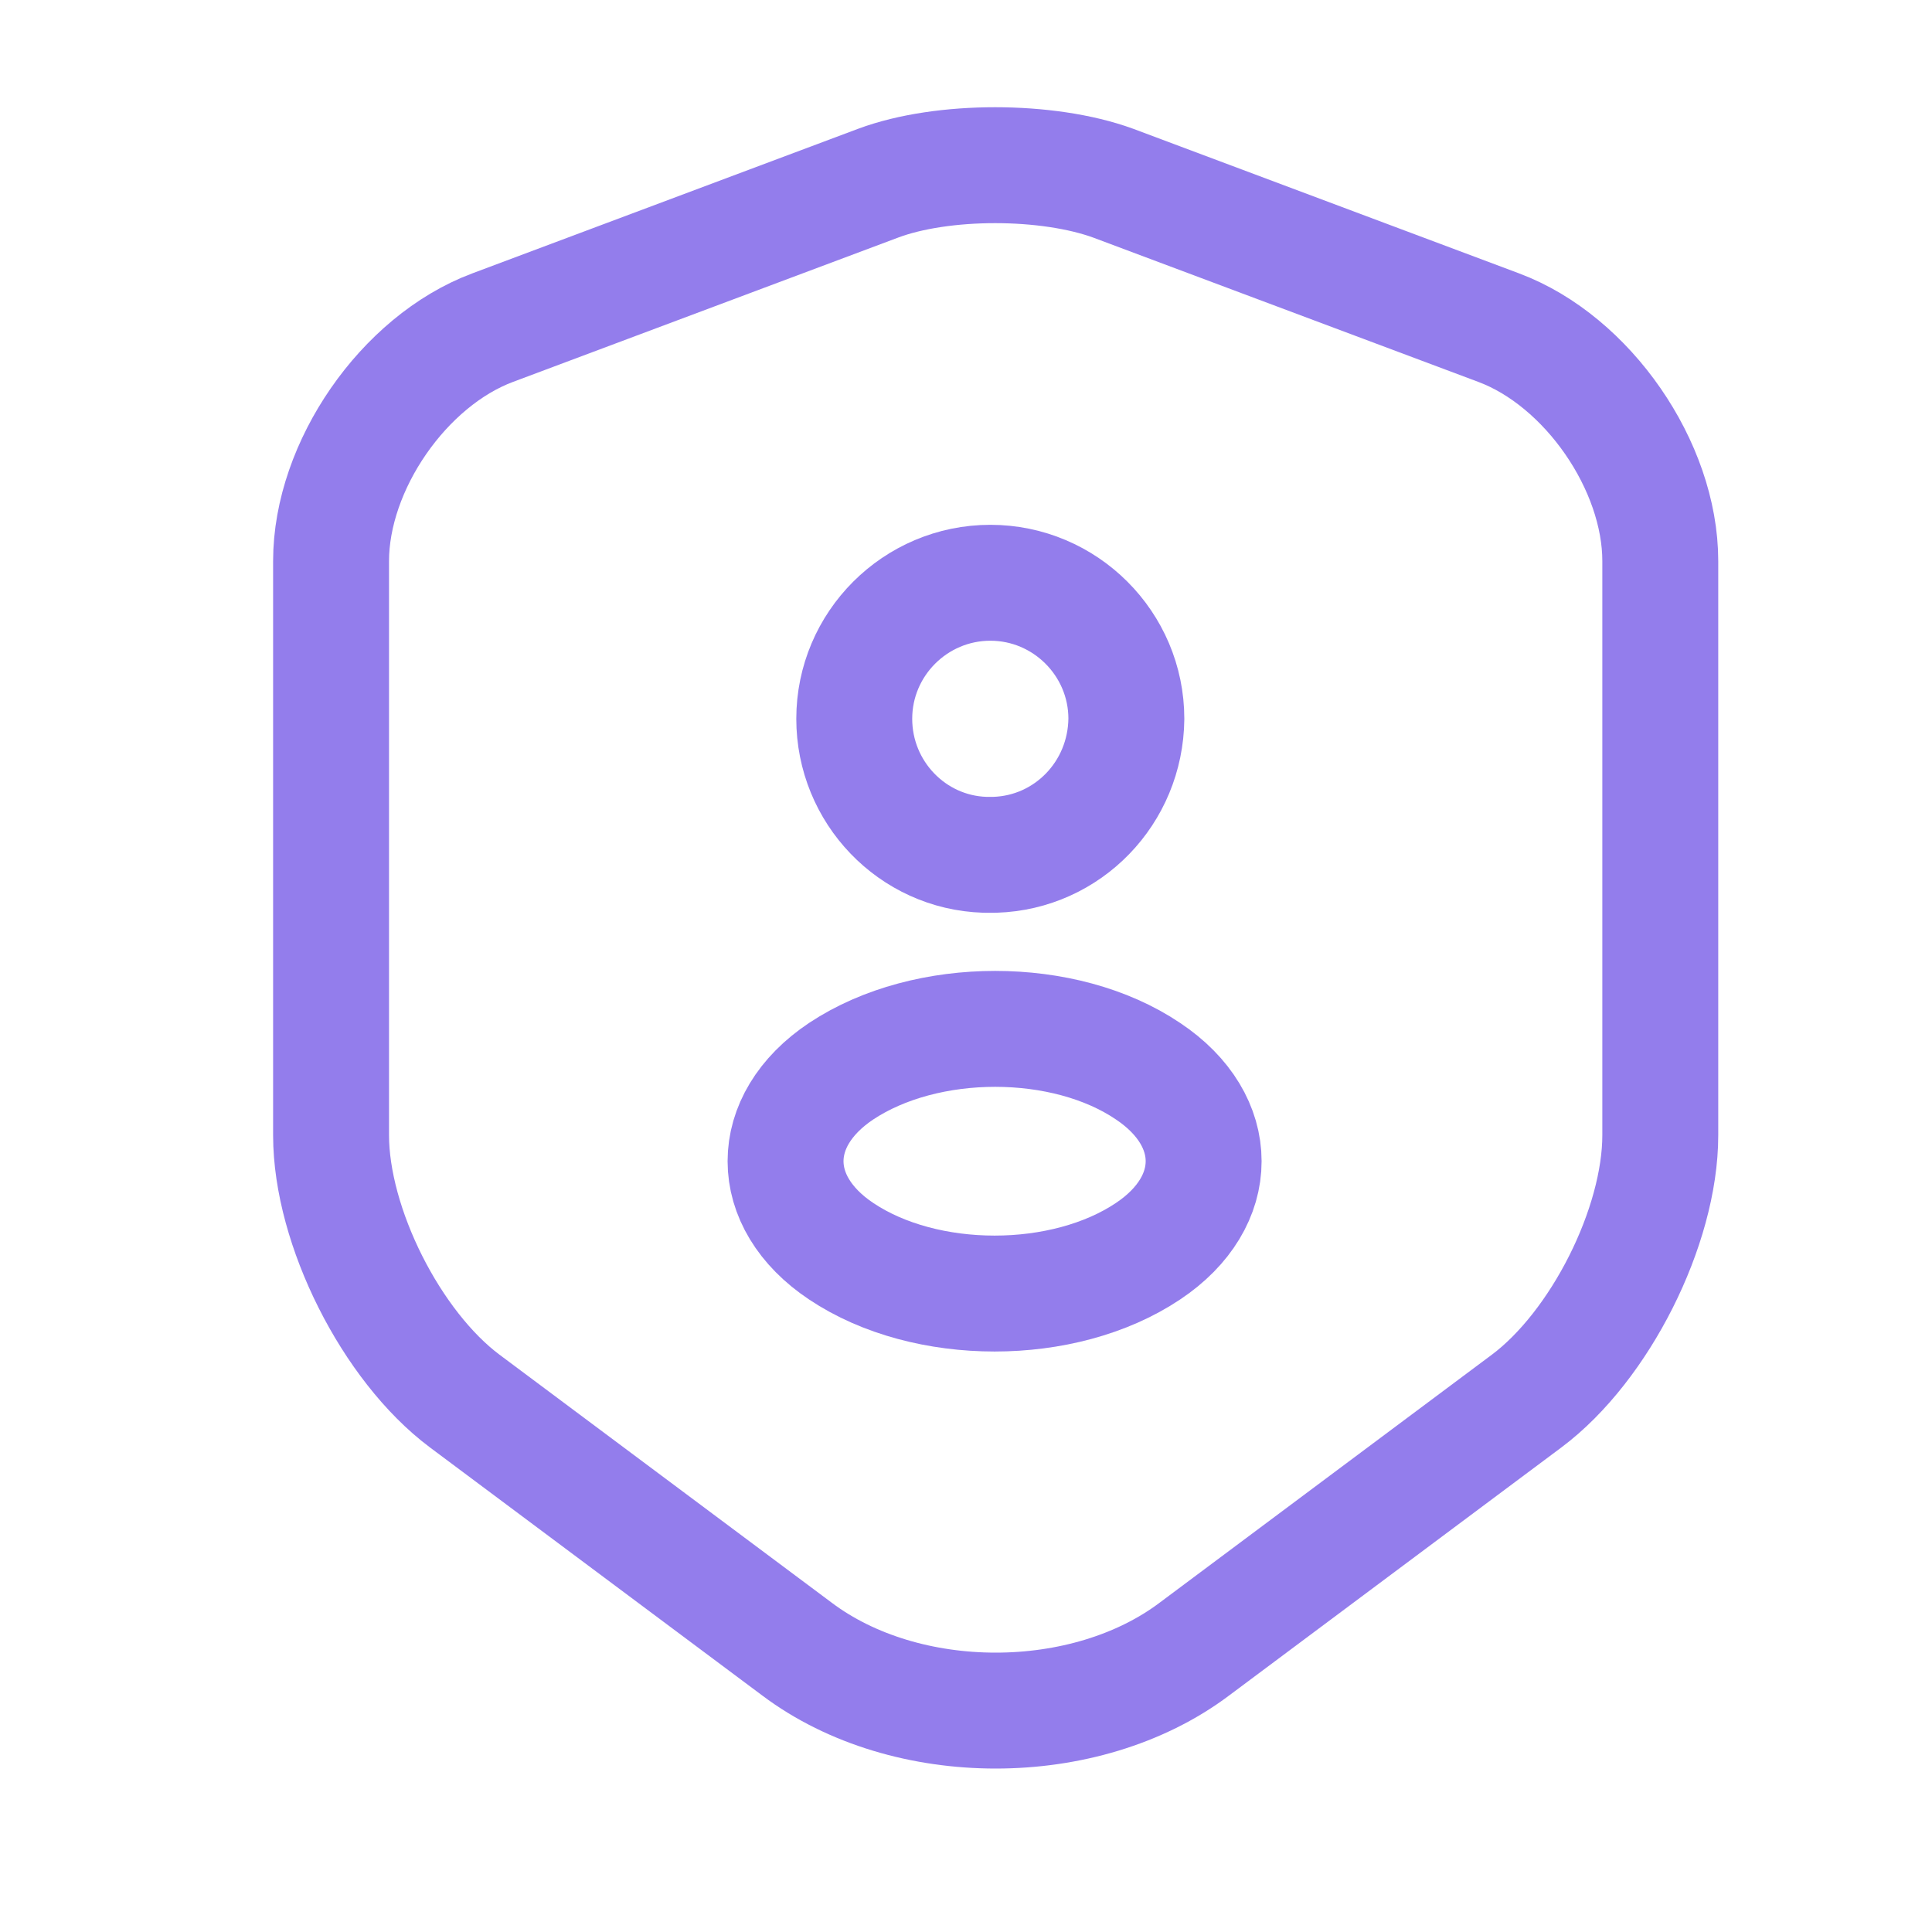 <svg width="25" height="25" viewBox="0 0 25 25" fill="none" xmlns="http://www.w3.org/2000/svg">
<path d="M11.364 2.37L6.374 4.24C5.224 4.67 4.284 6.03 4.284 7.26V14.69C4.284 15.87 5.064 17.42 6.014 18.13L10.314 21.34C11.724 22.4 14.044 22.4 15.454 21.34L19.754 18.13C20.704 17.42 21.484 15.87 21.484 14.69V7.26C21.484 6.03 20.544 4.67 19.394 4.24L14.404 2.37C13.554 2.06 12.194 2.06 11.364 2.37Z" stroke="#937DEC" stroke-width="1.5" stroke-linecap="round" stroke-linejoin="round"/>
<path d="M12.874 11.061C12.835 11.061 12.784 11.061 12.744 11.061C11.804 11.031 11.054 10.251 11.054 9.301C11.054 8.331 11.845 7.541 12.815 7.541C13.784 7.541 14.575 8.331 14.575 9.301C14.565 10.261 13.815 11.031 12.874 11.061Z" stroke="#937DEC" stroke-width="1.5" stroke-linecap="round" stroke-linejoin="round"/>
<path d="M10.885 13.861C9.925 14.501 9.925 15.551 10.885 16.191C11.975 16.921 13.765 16.921 14.855 16.191C15.815 15.551 15.815 14.501 14.855 13.861C13.775 13.131 11.985 13.131 10.885 13.861Z" stroke="#937DEC" stroke-width="1.5" stroke-linecap="round" stroke-linejoin="round"/>
</svg>
